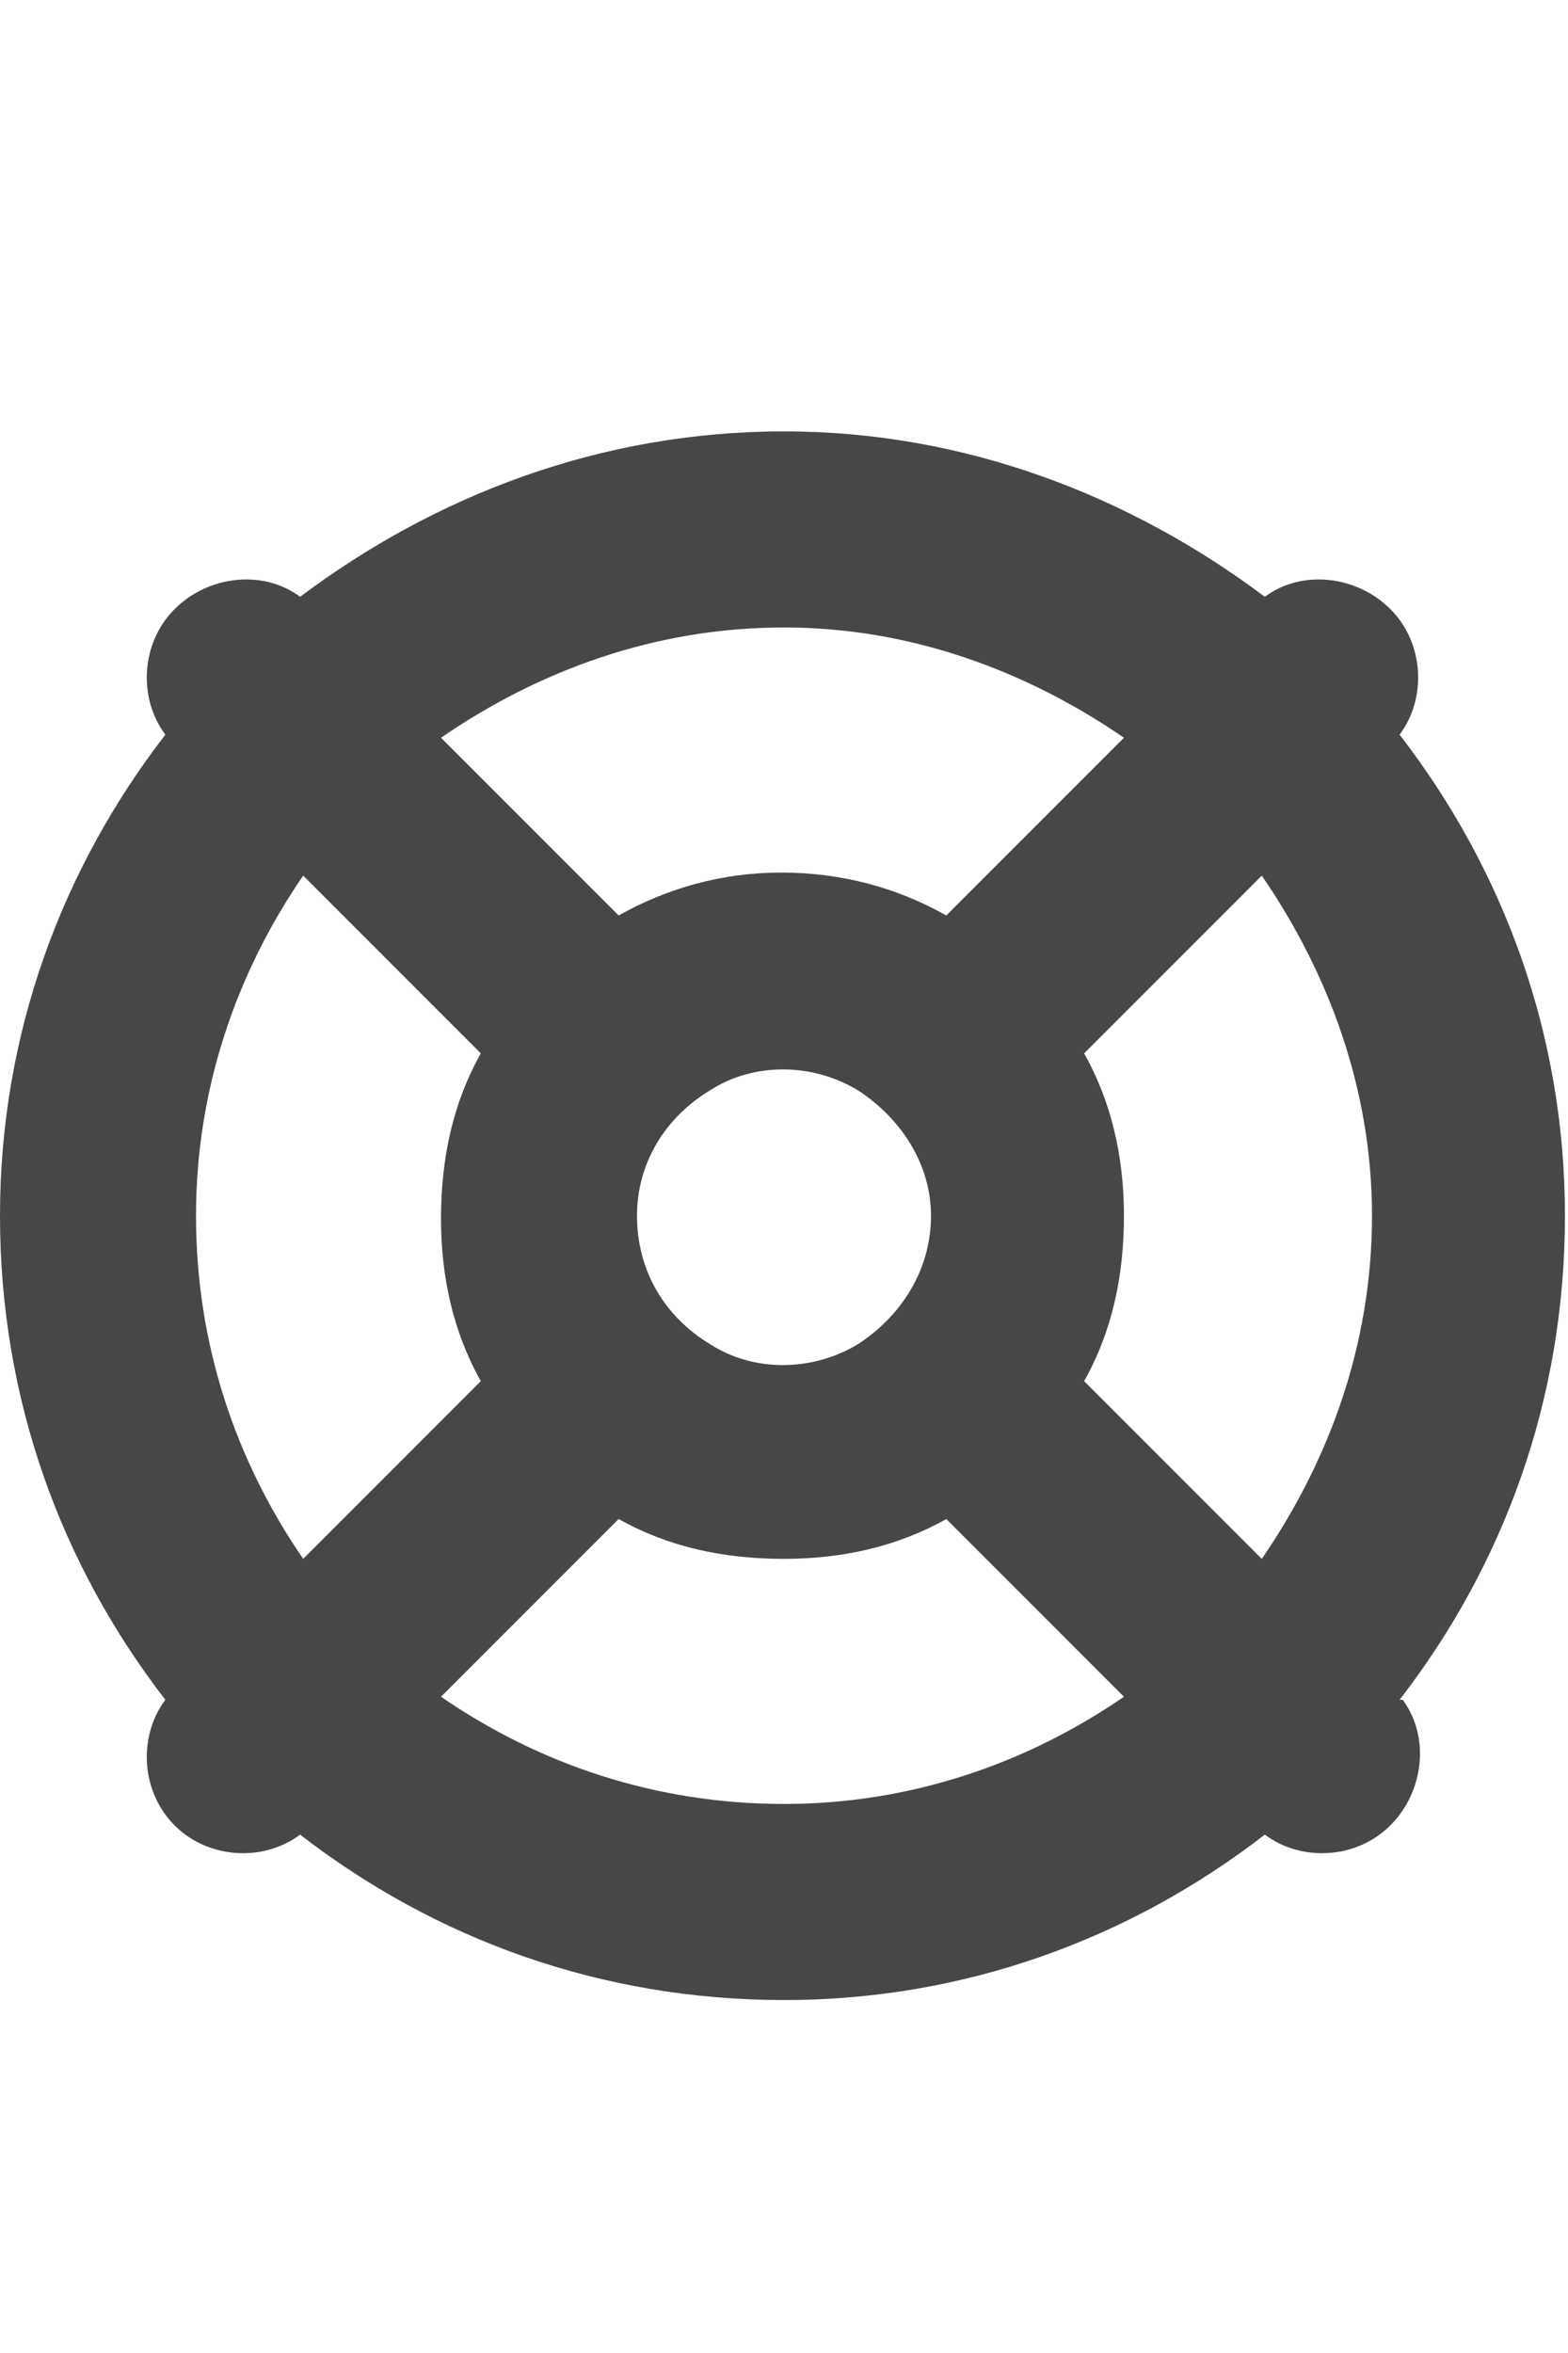 <svg width="20" height="30" viewBox="0 0 20 30" fill="none" xmlns="http://www.w3.org/2000/svg">
<g id="label-paired / lg / life-ring-lg / fill" clip-path="url(#clip0_2556_17629)">
<path id="icon" d="M14.336 21.633L12.07 19.367C11.445 19.719 10.742 19.875 10 19.875C9.219 19.875 8.516 19.719 7.891 19.367L5.625 21.633C6.875 22.492 8.359 23 10 23C11.602 23 13.086 22.492 14.336 21.633ZM17.852 21.672H17.891C18.242 22.141 18.164 22.844 17.734 23.273C17.305 23.703 16.602 23.742 16.133 23.391C14.414 24.719 12.305 25.5 10 25.5C7.656 25.5 5.547 24.719 3.828 23.391C3.359 23.742 2.656 23.703 2.227 23.273C1.797 22.844 1.758 22.141 2.109 21.672C0.781 19.953 0 17.844 0 15.5C0 13.195 0.781 11.086 2.109 9.367C1.758 8.898 1.797 8.195 2.227 7.766C2.656 7.336 3.359 7.258 3.828 7.609C5.547 6.32 7.656 5.5 10 5.5C12.305 5.5 14.414 6.32 16.133 7.609C16.602 7.258 17.305 7.336 17.734 7.766C18.164 8.195 18.203 8.898 17.852 9.367C19.18 11.086 19.961 13.195 19.961 15.5C19.961 17.844 19.18 19.953 17.852 21.672ZM16.094 19.875C16.953 18.625 17.5 17.141 17.5 15.5C17.5 13.898 16.953 12.414 16.094 11.164L13.828 13.43C14.18 14.055 14.336 14.758 14.336 15.5C14.336 16.281 14.18 16.984 13.828 17.609L16.094 19.875ZM14.336 9.406C13.086 8.547 11.602 8 10 8C8.359 8 6.875 8.547 5.625 9.406L7.891 11.672C8.516 11.32 9.219 11.125 9.961 11.125C10.742 11.125 11.445 11.32 12.07 11.672L14.336 9.406ZM6.133 17.609C5.781 16.984 5.625 16.281 5.625 15.539C5.625 14.758 5.781 14.055 6.133 13.43L3.867 11.164C3.008 12.414 2.5 13.898 2.5 15.5C2.5 17.141 3.008 18.625 3.867 19.875L6.133 17.609ZM8.125 15.5C8.125 16.203 8.477 16.789 9.062 17.141C9.609 17.492 10.352 17.492 10.938 17.141C11.484 16.789 11.875 16.203 11.875 15.5C11.875 14.836 11.484 14.25 10.938 13.898C10.352 13.547 9.609 13.547 9.062 13.898C8.477 14.25 8.125 14.836 8.125 15.5Z" fill="black" fill-opacity="0.72"/>
</g>
<defs>
<clipPath id="clip0_2556_17629">
<rect width="20" height="30" fill="white"/>
</clipPath>
</defs>
</svg>
